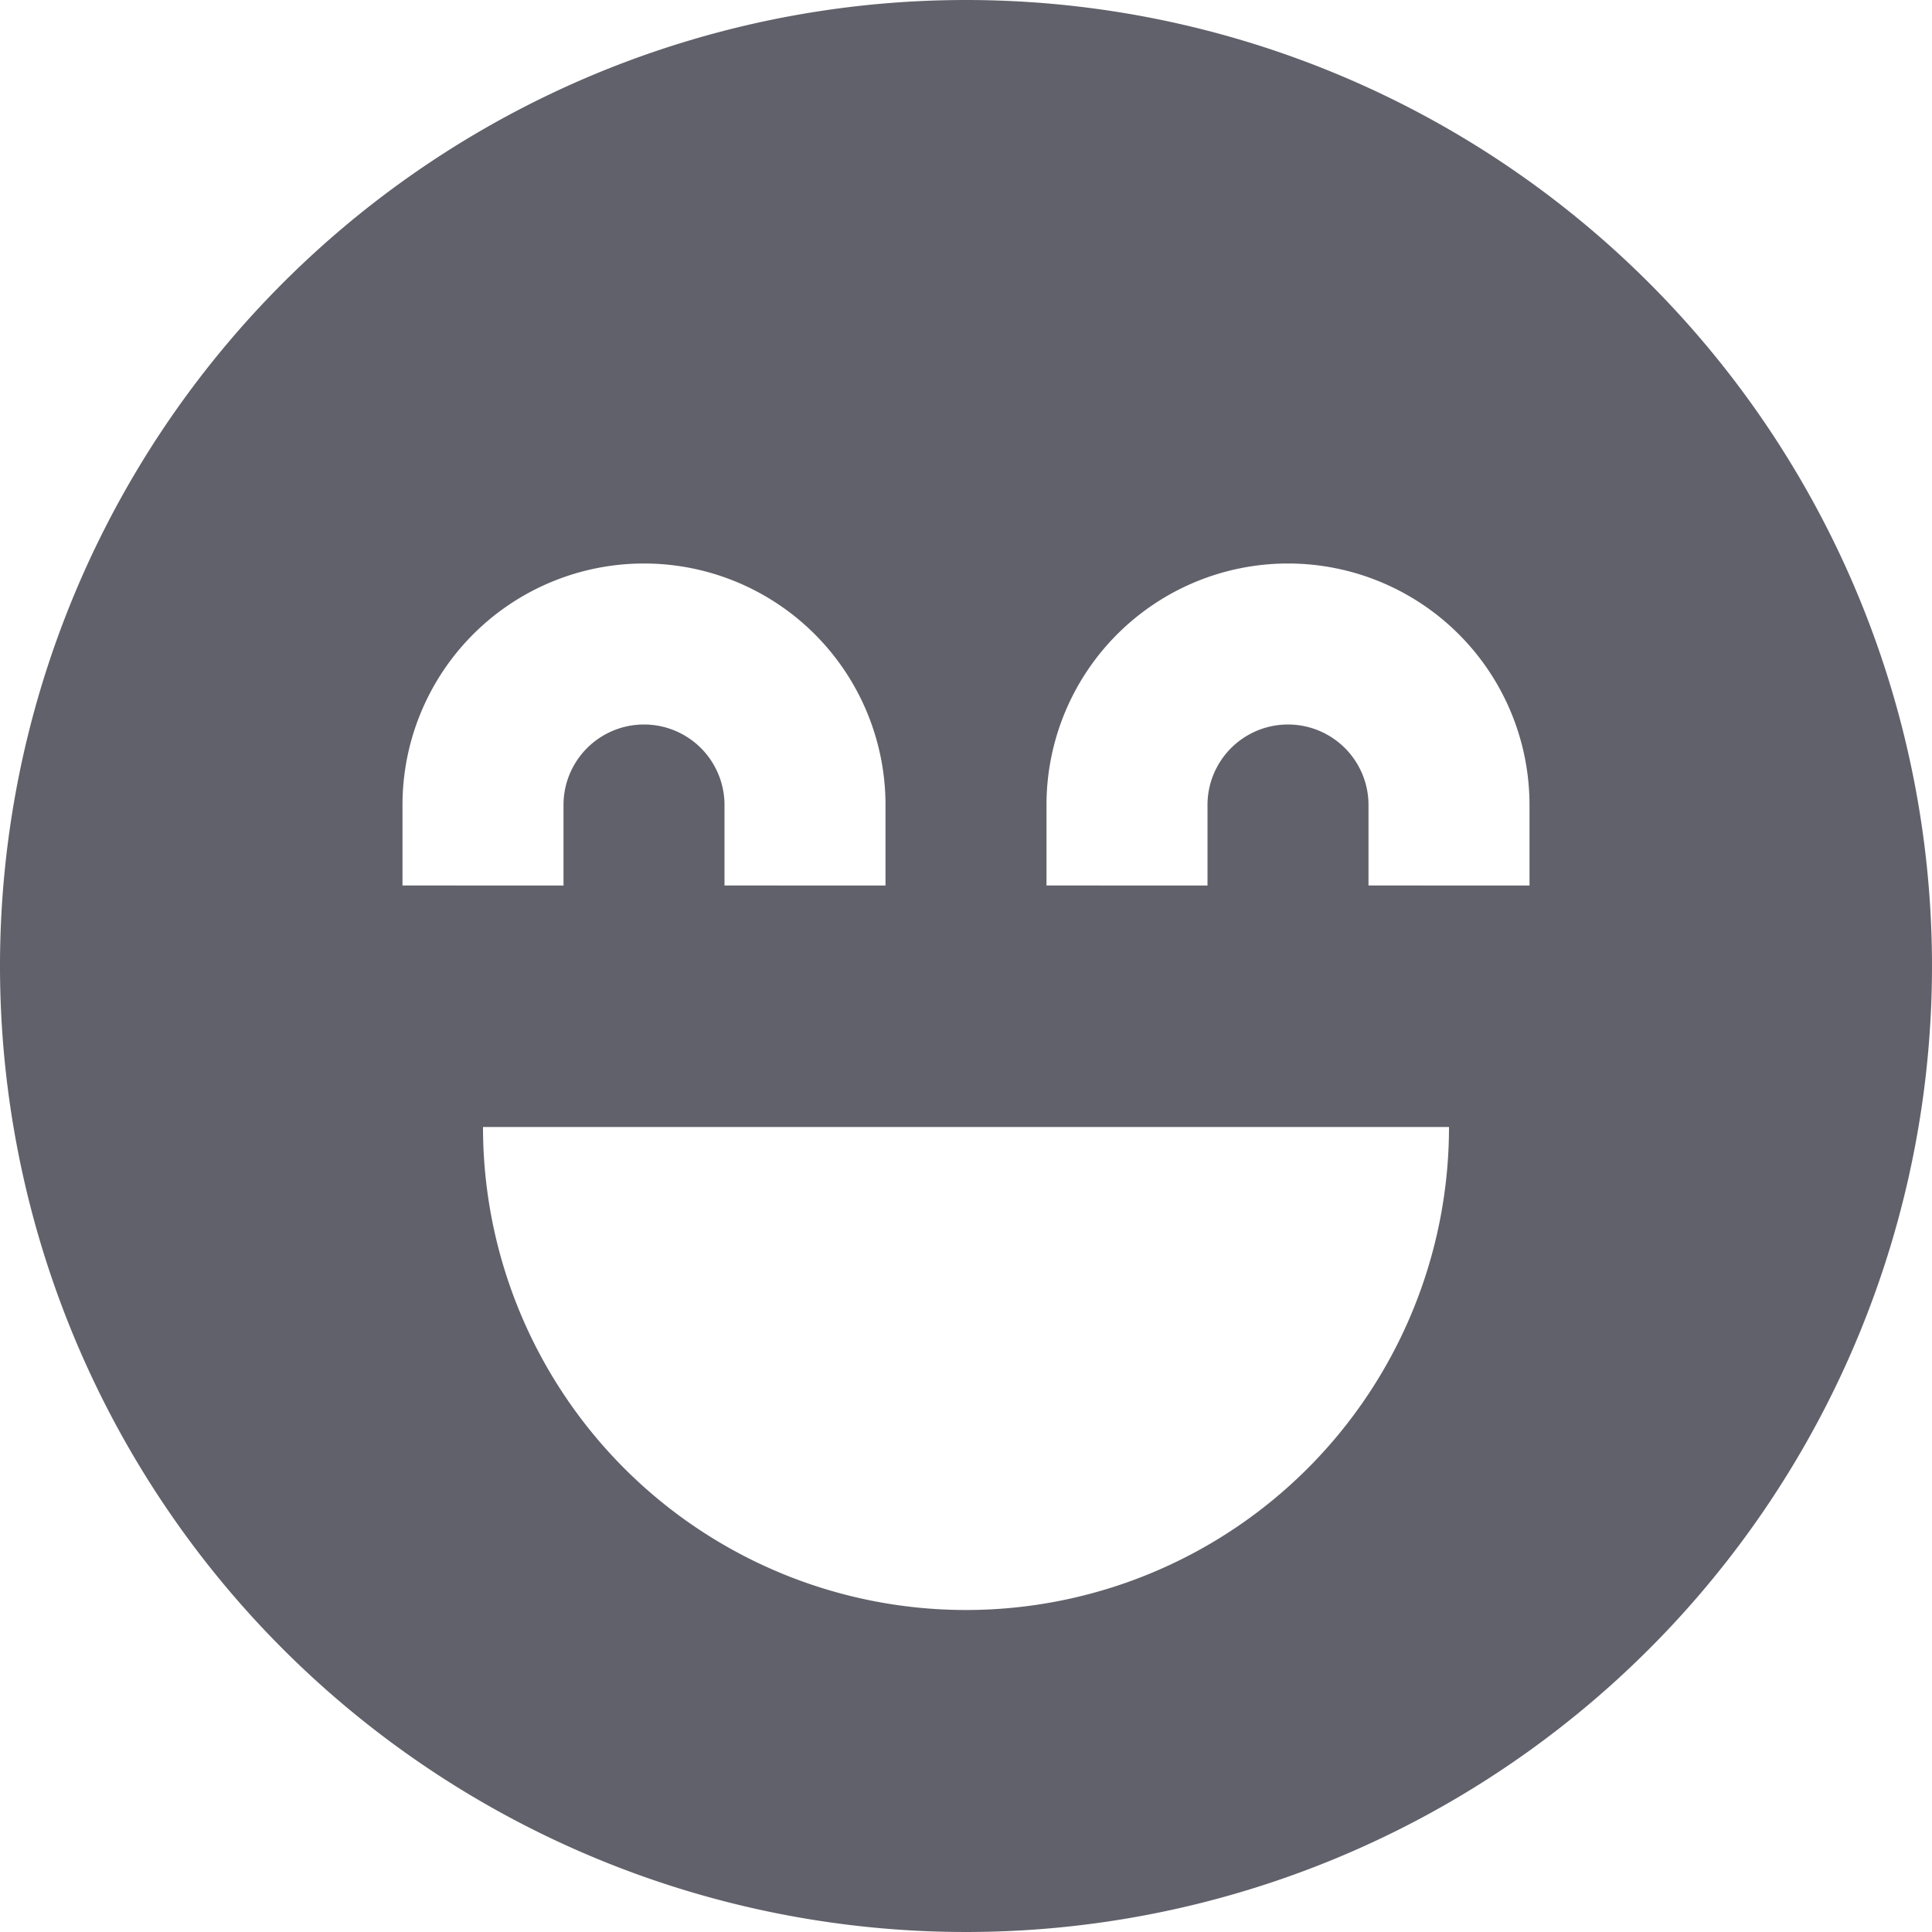 <svg xmlns="http://www.w3.org/2000/svg" height="24" width="24" viewBox="0 0 24 24"><path d="M12,0A12,12,0,1,0,24,12,12,12,0,0,0,12,0ZM5,10a3,3,0,0,1,6,0v1H9V10a1,1,0,0,0-2,0v1H5Zm7,10a6,6,0,0,1-6-6H18A6,6,0,0,1,12,20Zm7-9H17V10a1,1,0,0,0-2,0v1H13V10a3,3,0,0,1,6,0Z" fill="#61616b"></path></svg>